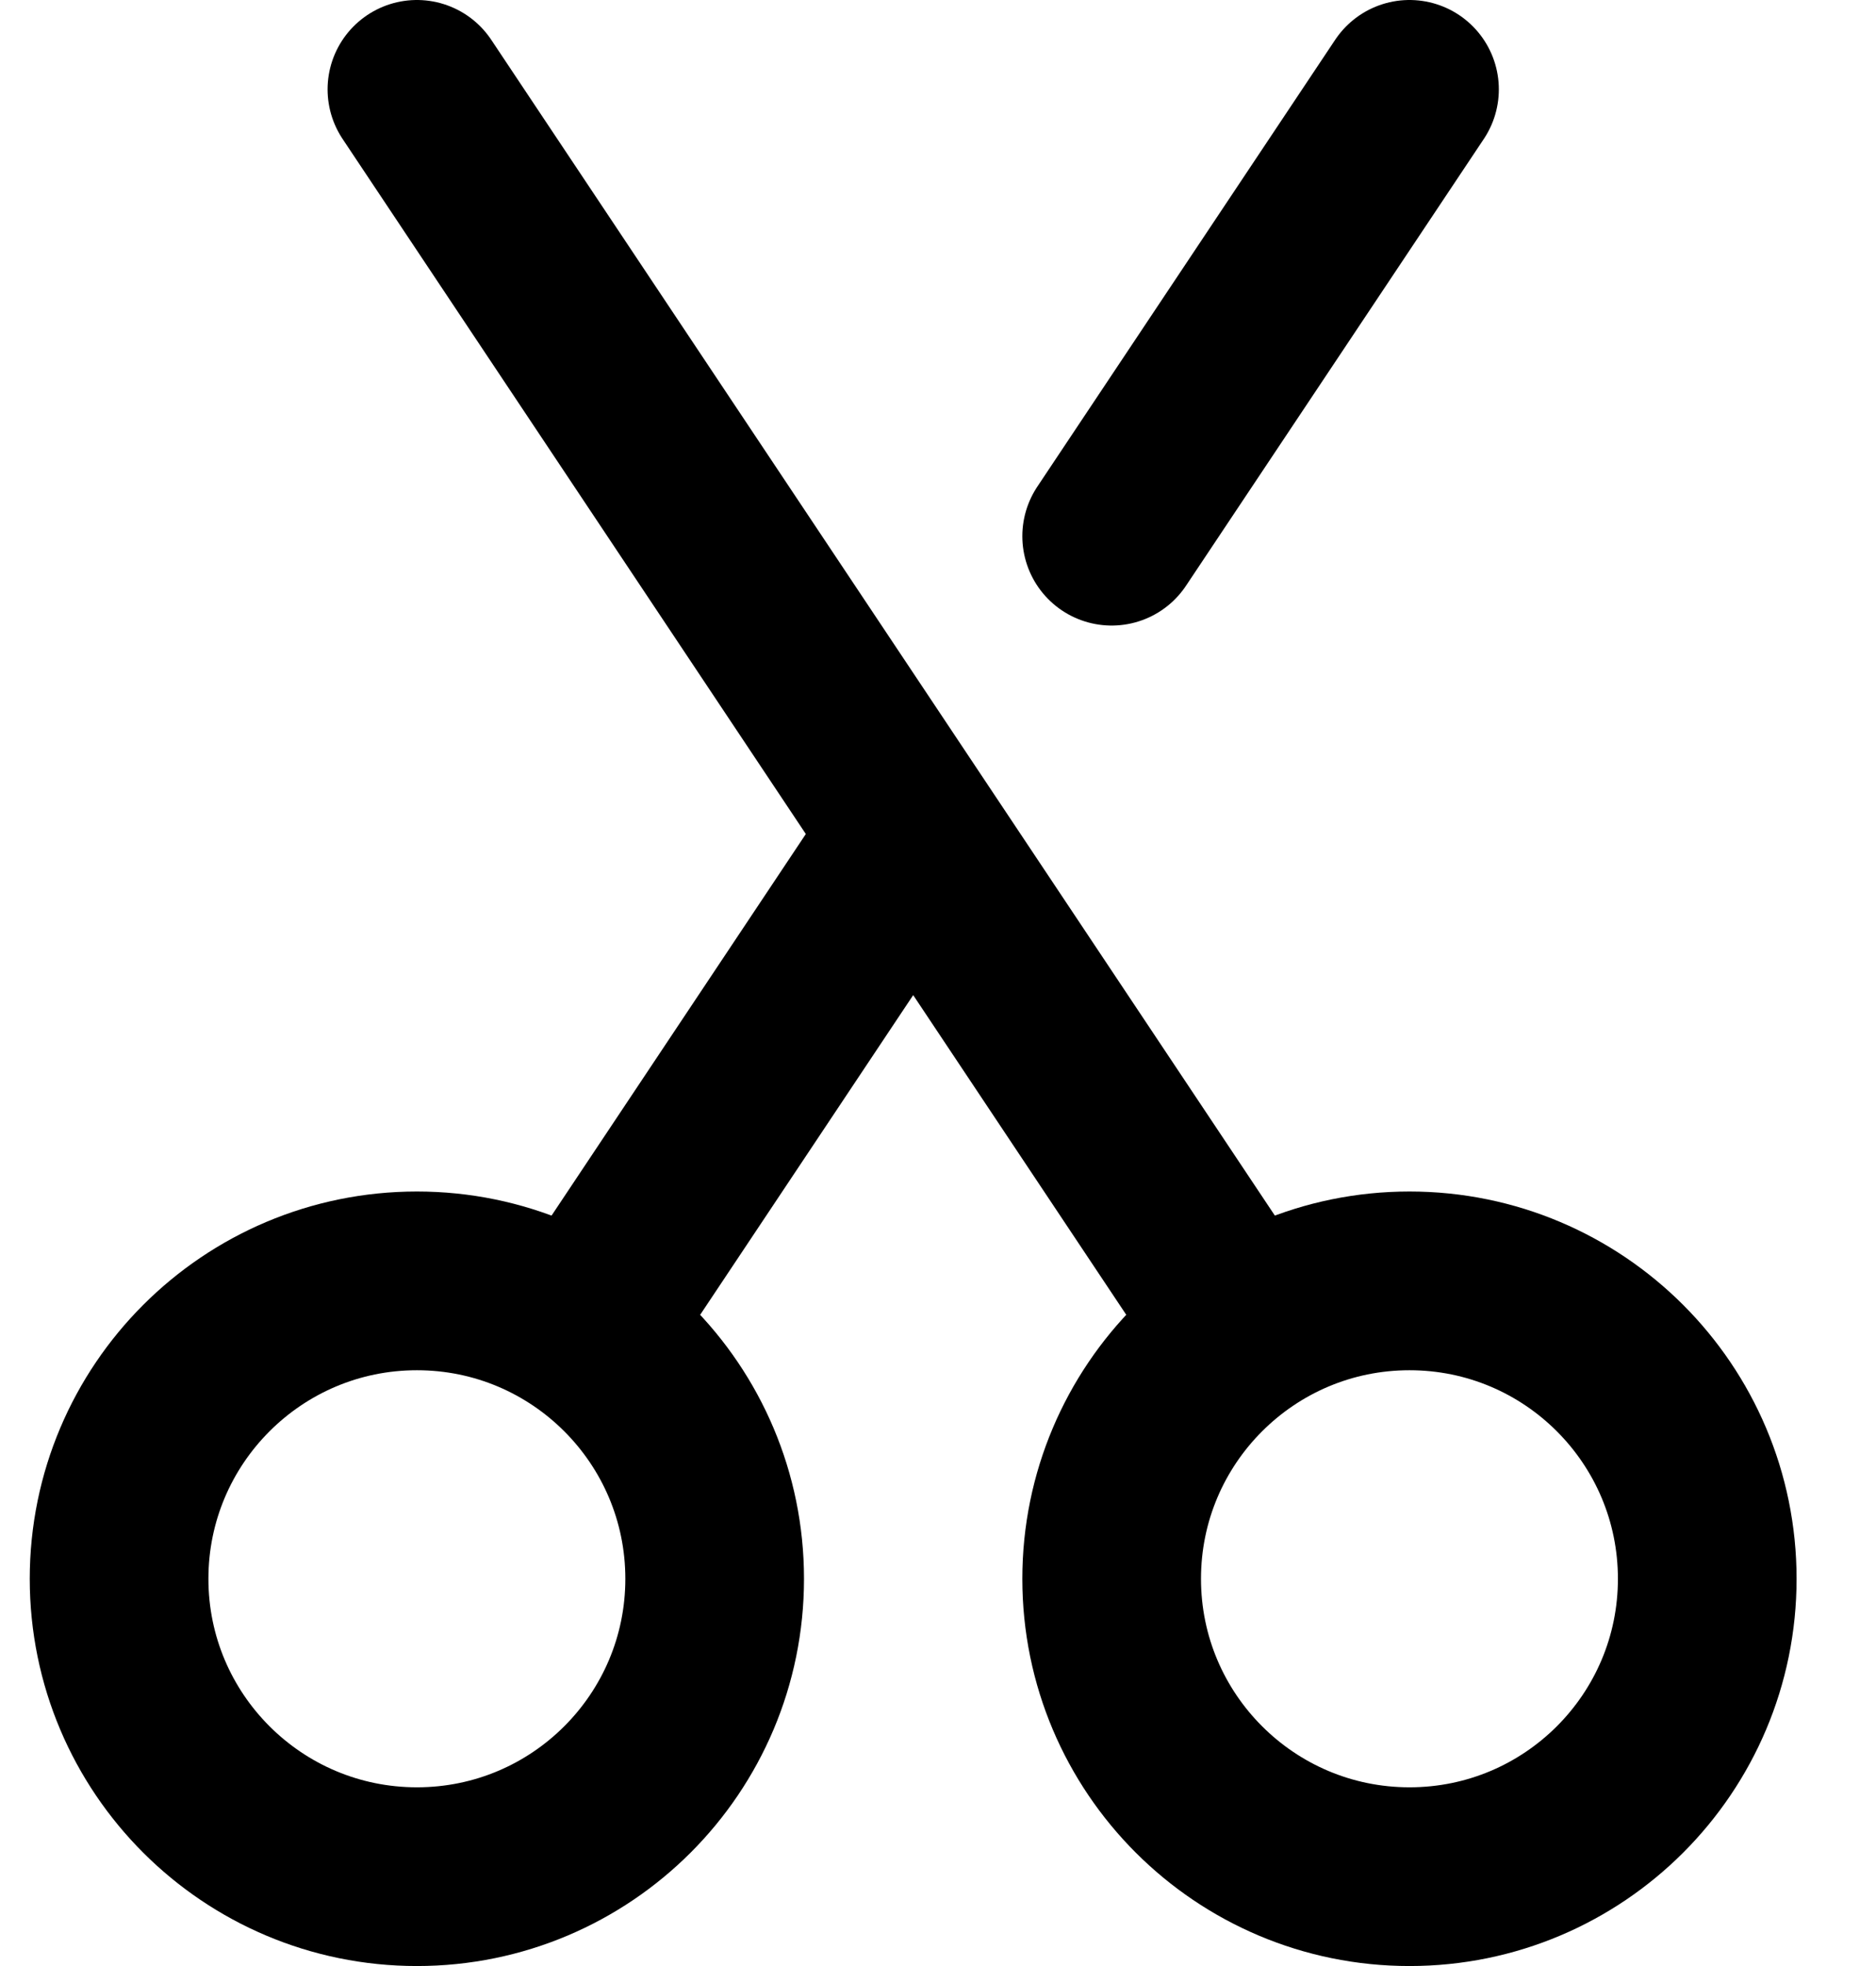 <svg width="21" height="22" viewBox="0 0 21 22" fill="none" xmlns="http://www.w3.org/2000/svg">
<path d="M4.667 21C6.508 21 8 19.508 8 17.667C8 15.826 6.508 14.333 4.667 14.333C2.826 14.333 1.333 15.826 1.333 17.667C1.333 19.508 2.826 21 4.667 21Z" stroke="currentColor" stroke-width="2" stroke-linecap="round" stroke-linejoin="round"/>
<path d="M13.556 14.333L4.667 1M6.889 14.333L10.222 9.333M15.778 1L12.444 6" stroke="currentColor" stroke-width="2" stroke-linecap="round" stroke-linejoin="round"/>
<path d="M15.778 21C17.619 21 19.111 19.508 19.111 17.667C19.111 15.826 17.619 14.333 15.778 14.333C13.937 14.333 12.444 15.826 12.444 17.667C12.444 19.508 13.937 21 15.778 21Z" stroke="currentColor" stroke-width="2" stroke-linecap="round" stroke-linejoin="round"/>
</svg>
